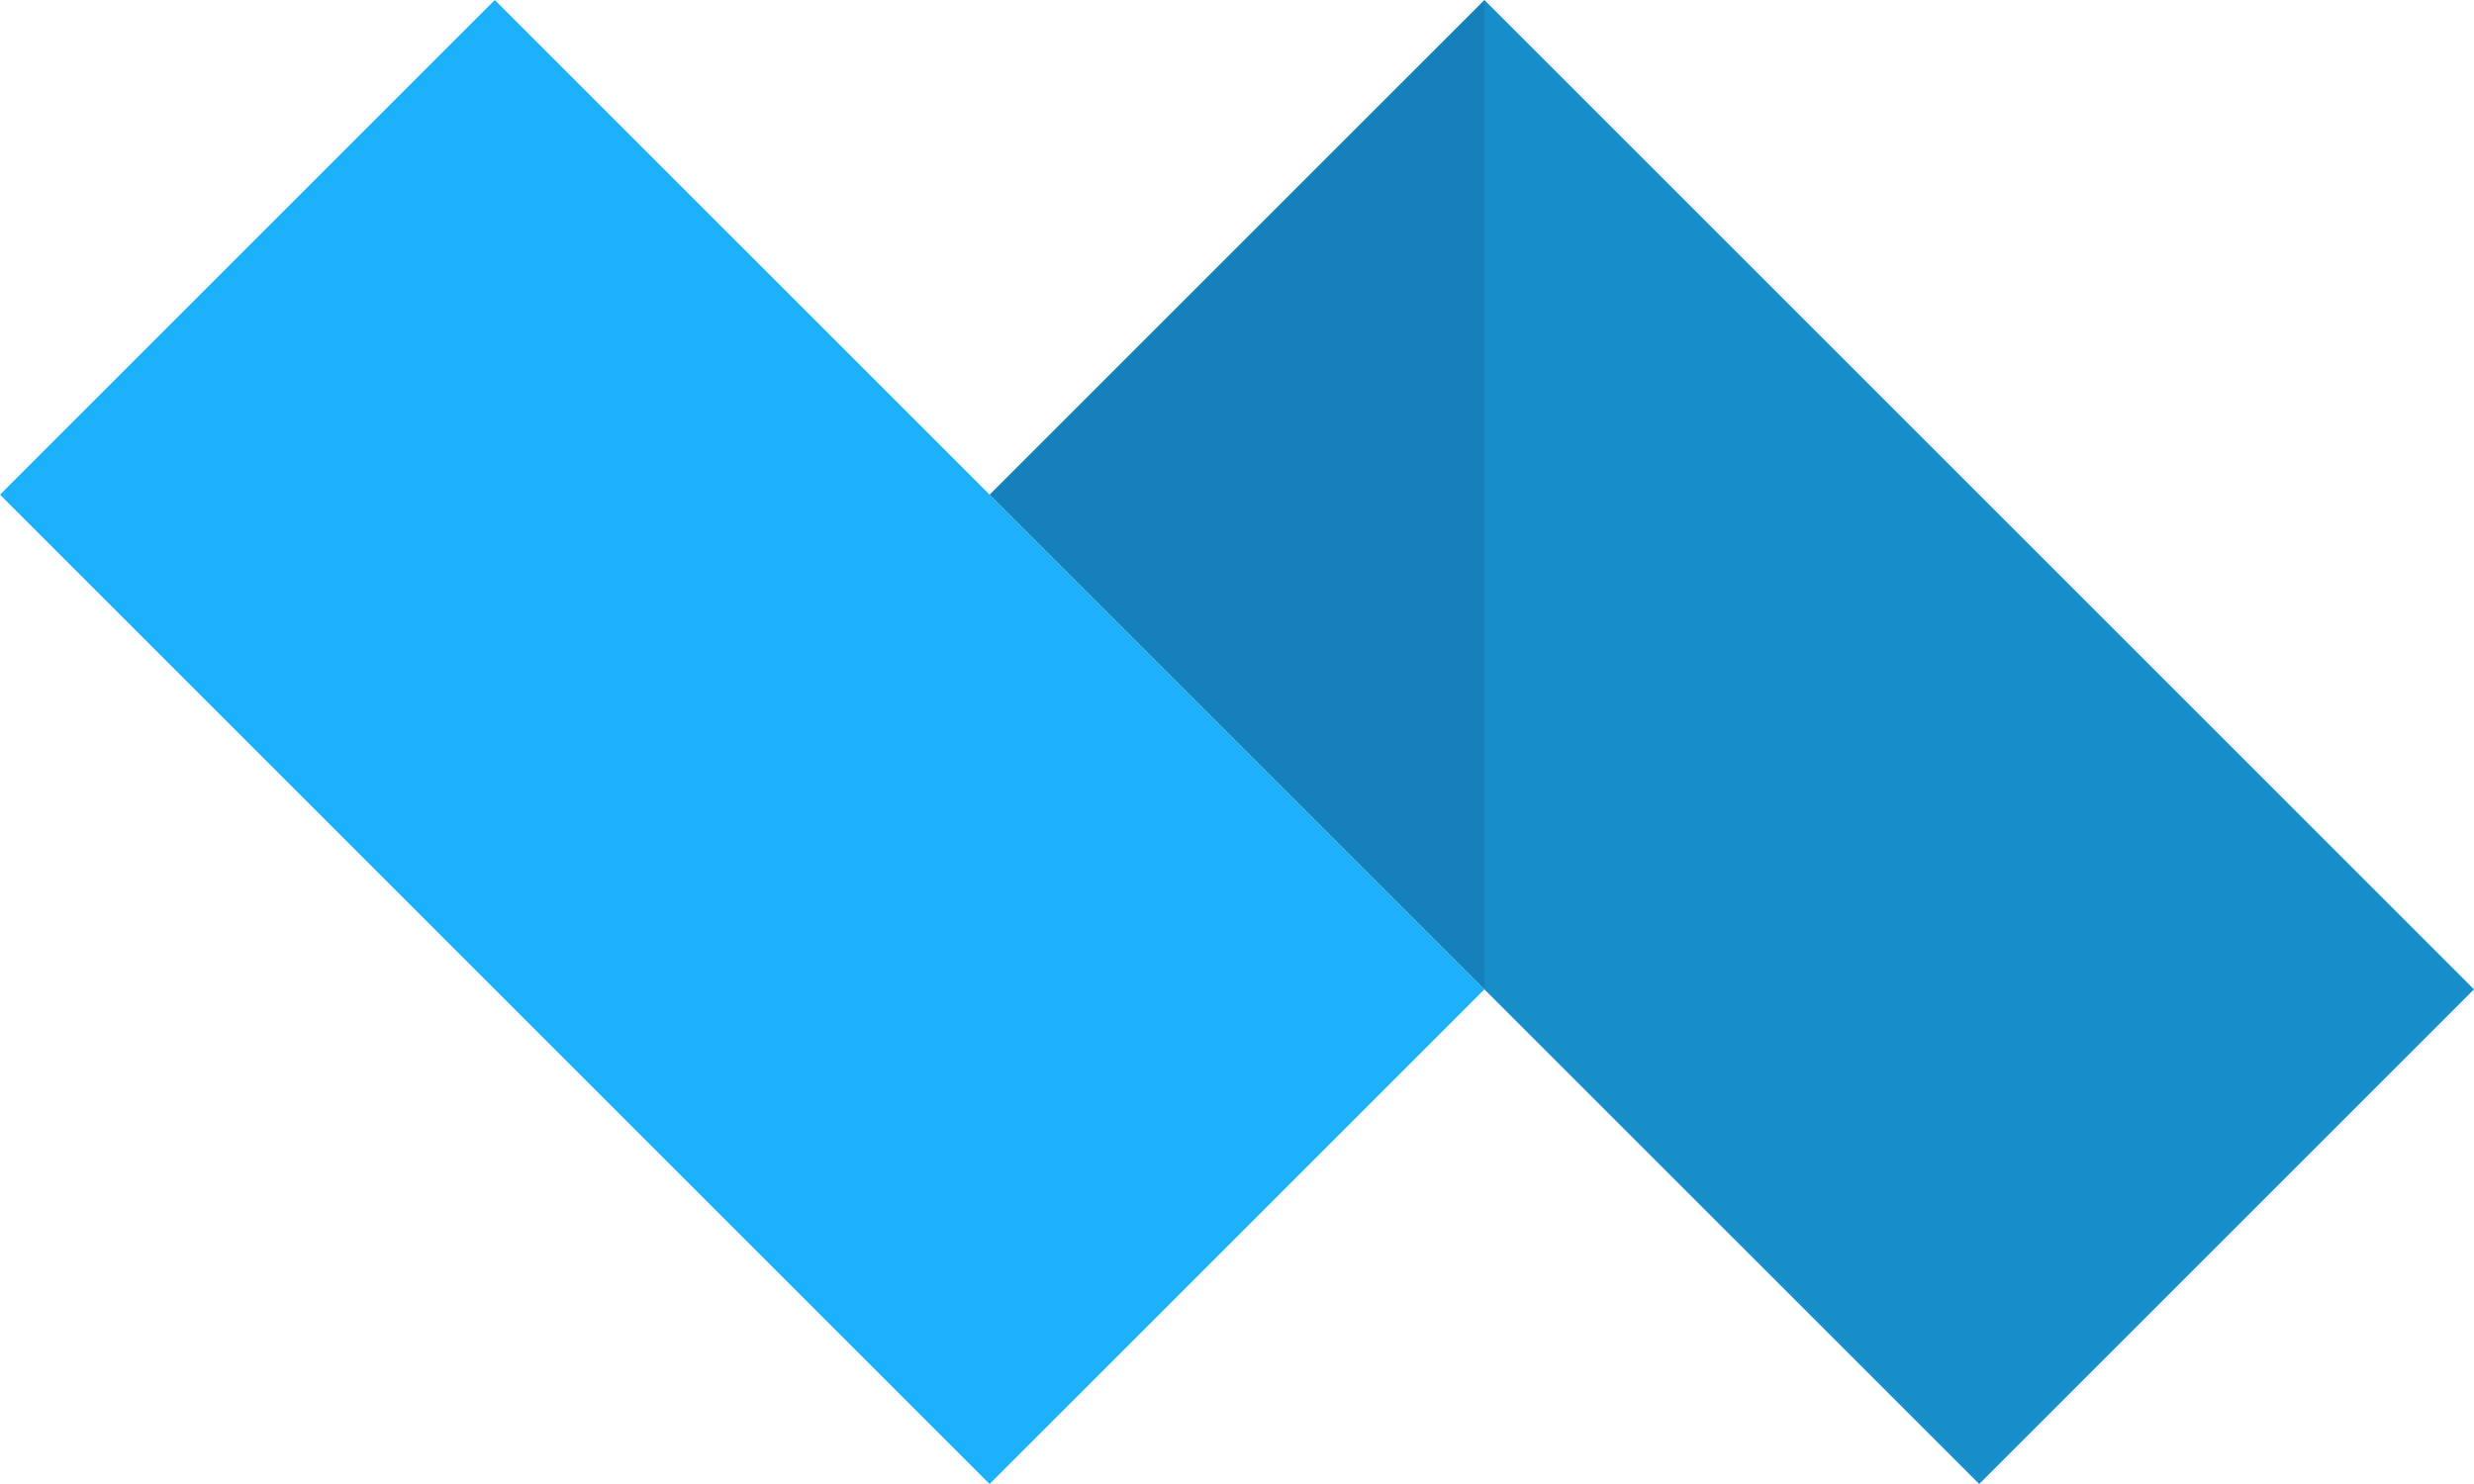<svg id="Layer_2" data-name="Layer 2" xmlns="http://www.w3.org/2000/svg" viewBox="0 0 176.776 106.066">
  <title>swipes-icons-tetris</title>
  <g>
    <polygon points="70.71 35.355 35.355 0 0 35.355 35.355 70.711 70.71 106.066 106.066 70.711 70.71 35.355" fill="#1db1fc"/>
    <polygon points="141.421 35.355 106.066 0 70.71 35.355 106.066 70.711 141.421 106.066 176.776 70.711 141.421 35.355" fill="#178dca"/>
    <polygon points="70.711 35.356 106.066 70.711 106.066 0 70.711 35.356" fill="#000c2f" opacity="0.1"/>
  </g>
</svg>
